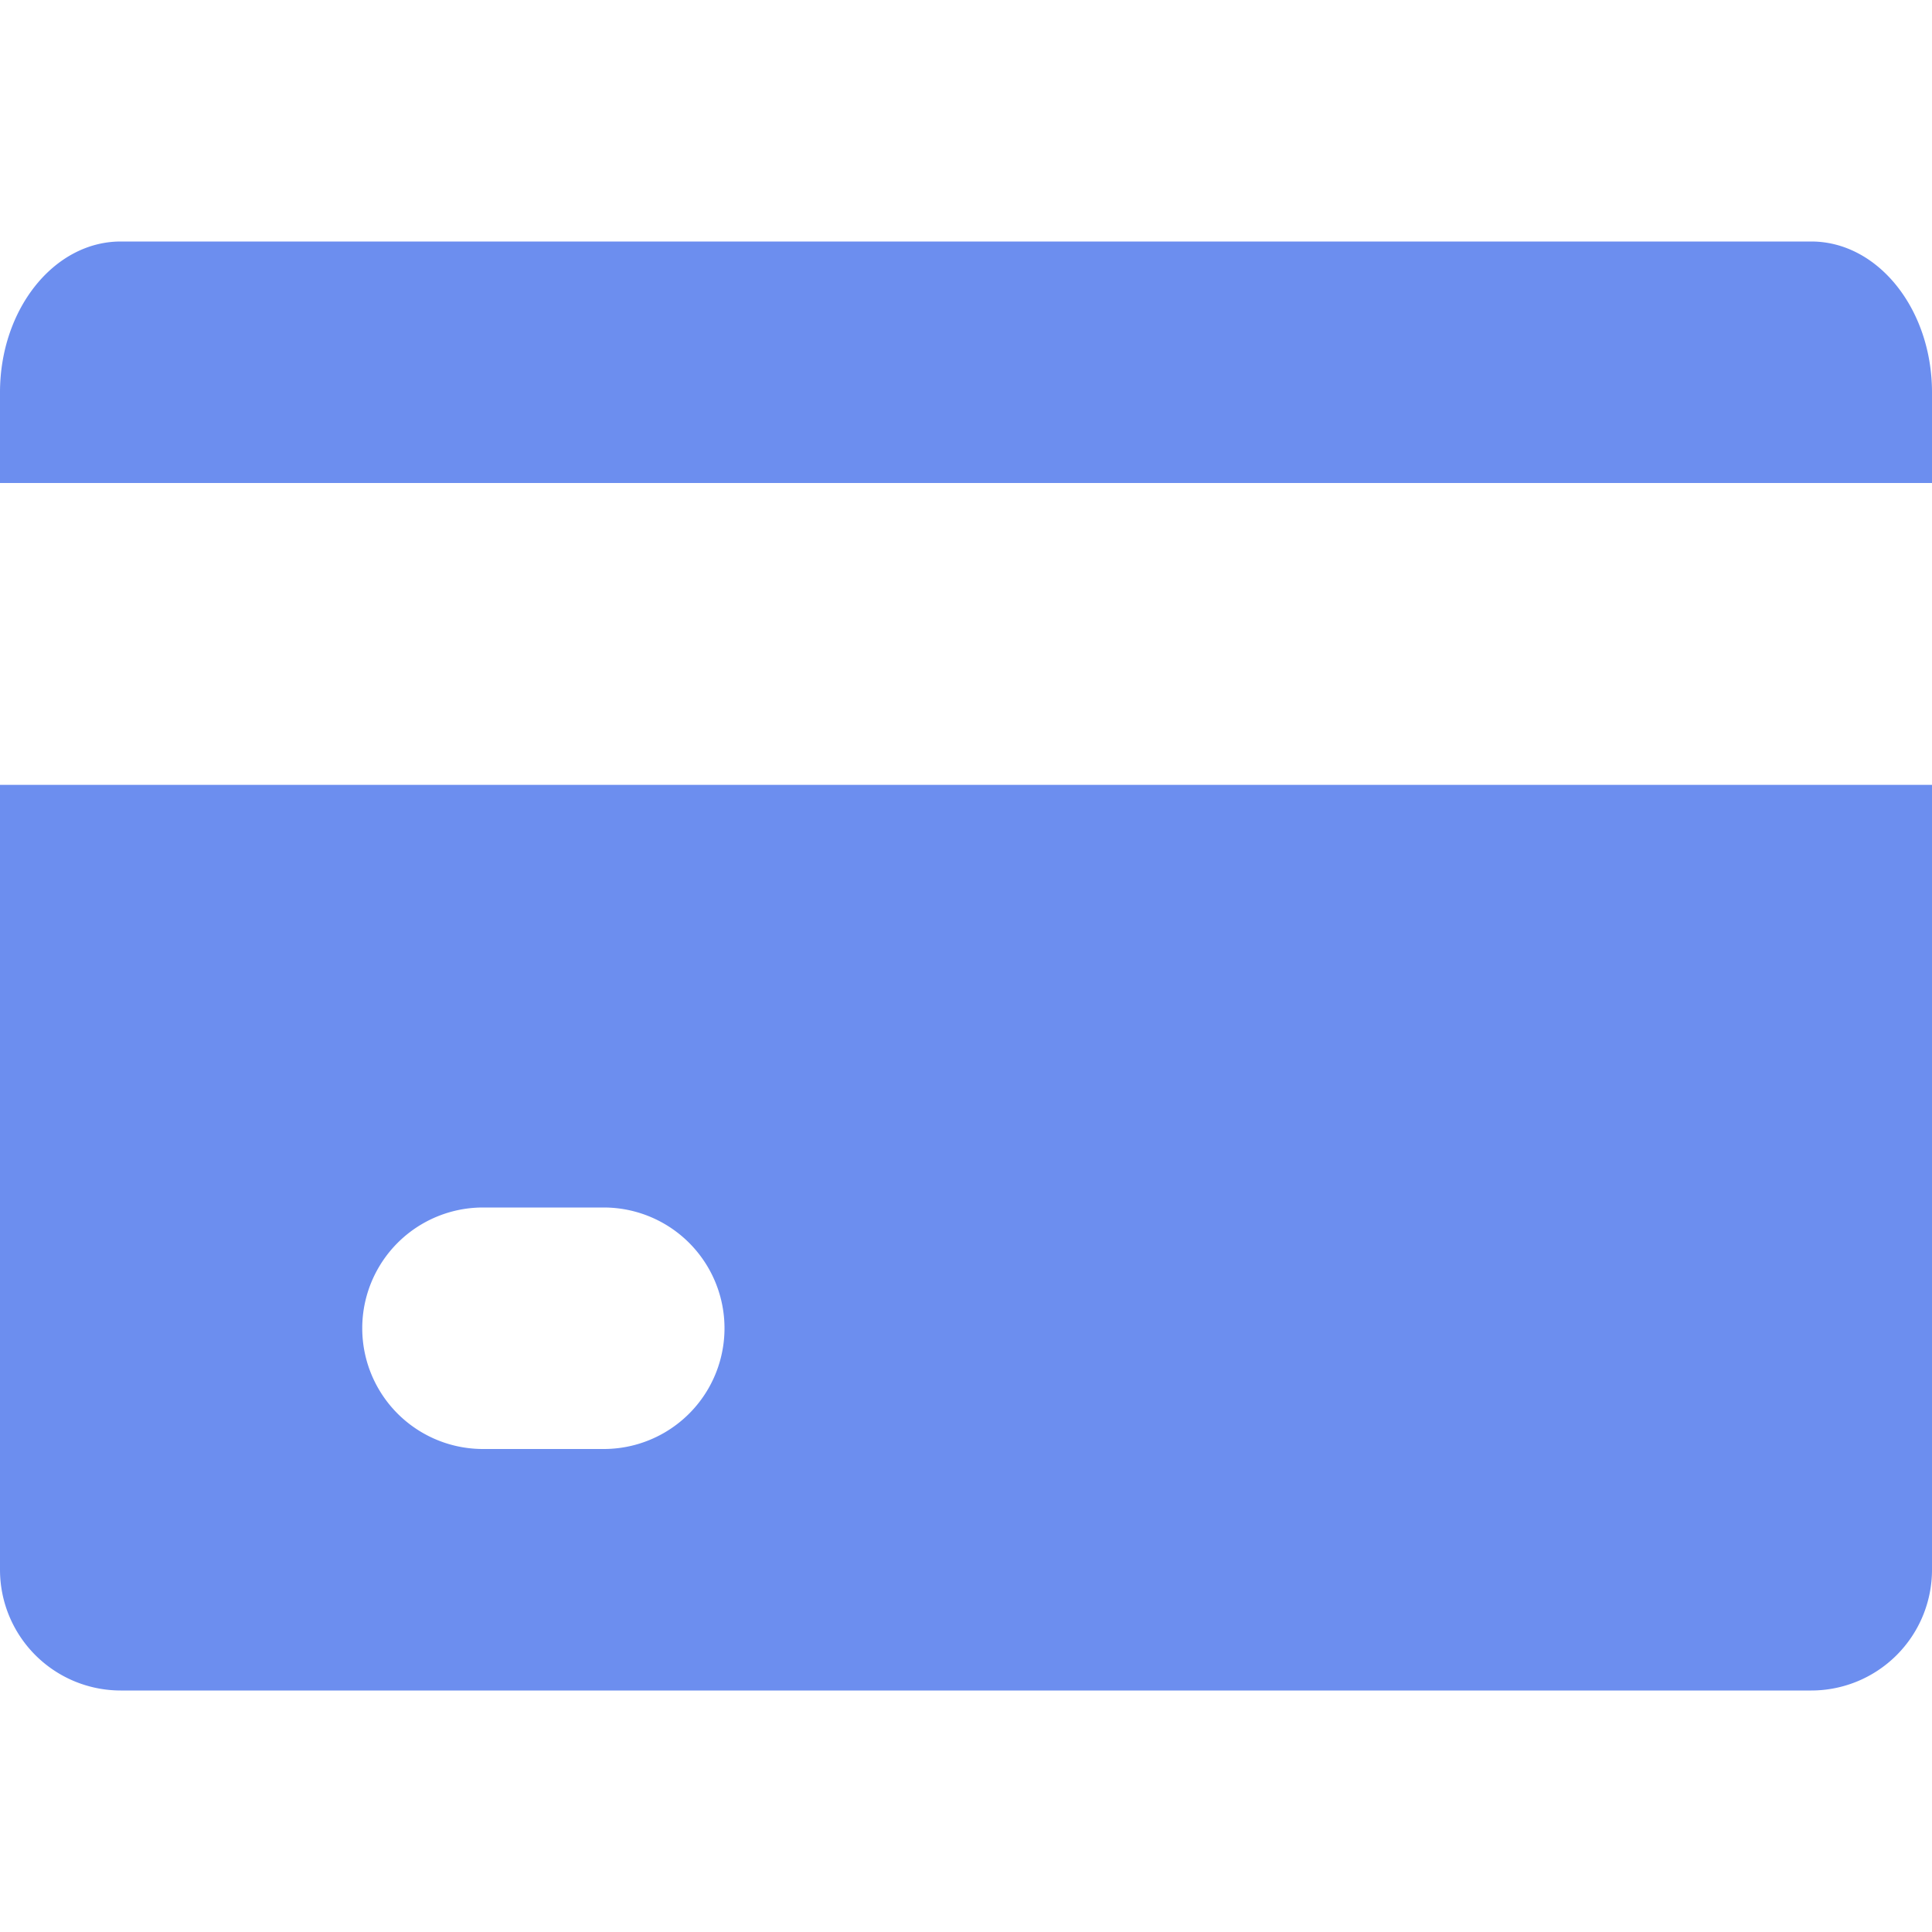 <svg xmlns:xlink="http://www.w3.org/1999/xlink" aria-hidden="true" class="SVGInline-svg SVGInline--cleaned-svg SVG-svg Icon-svg Icon--card-svg Icon-color-svg Icon-color--blue-svg" height="32" width="32" viewBox="0 0 16 16" xmlns="http://www.w3.org/2000/svg"><path d="M16 4H0v-.75C0 2.56.448 2 1 2h14c.552 0 1 .56 1 1.25zm0 2.5V13a1 1 0 0 1-1 1H1a1 1 0 0 1-1-1V6.5zM4 10a1 1 0 0 0 0 2h1a1 1 0 0 0 0-2z" fill-rule="evenodd" fill="#6C8EEF"></path></svg>